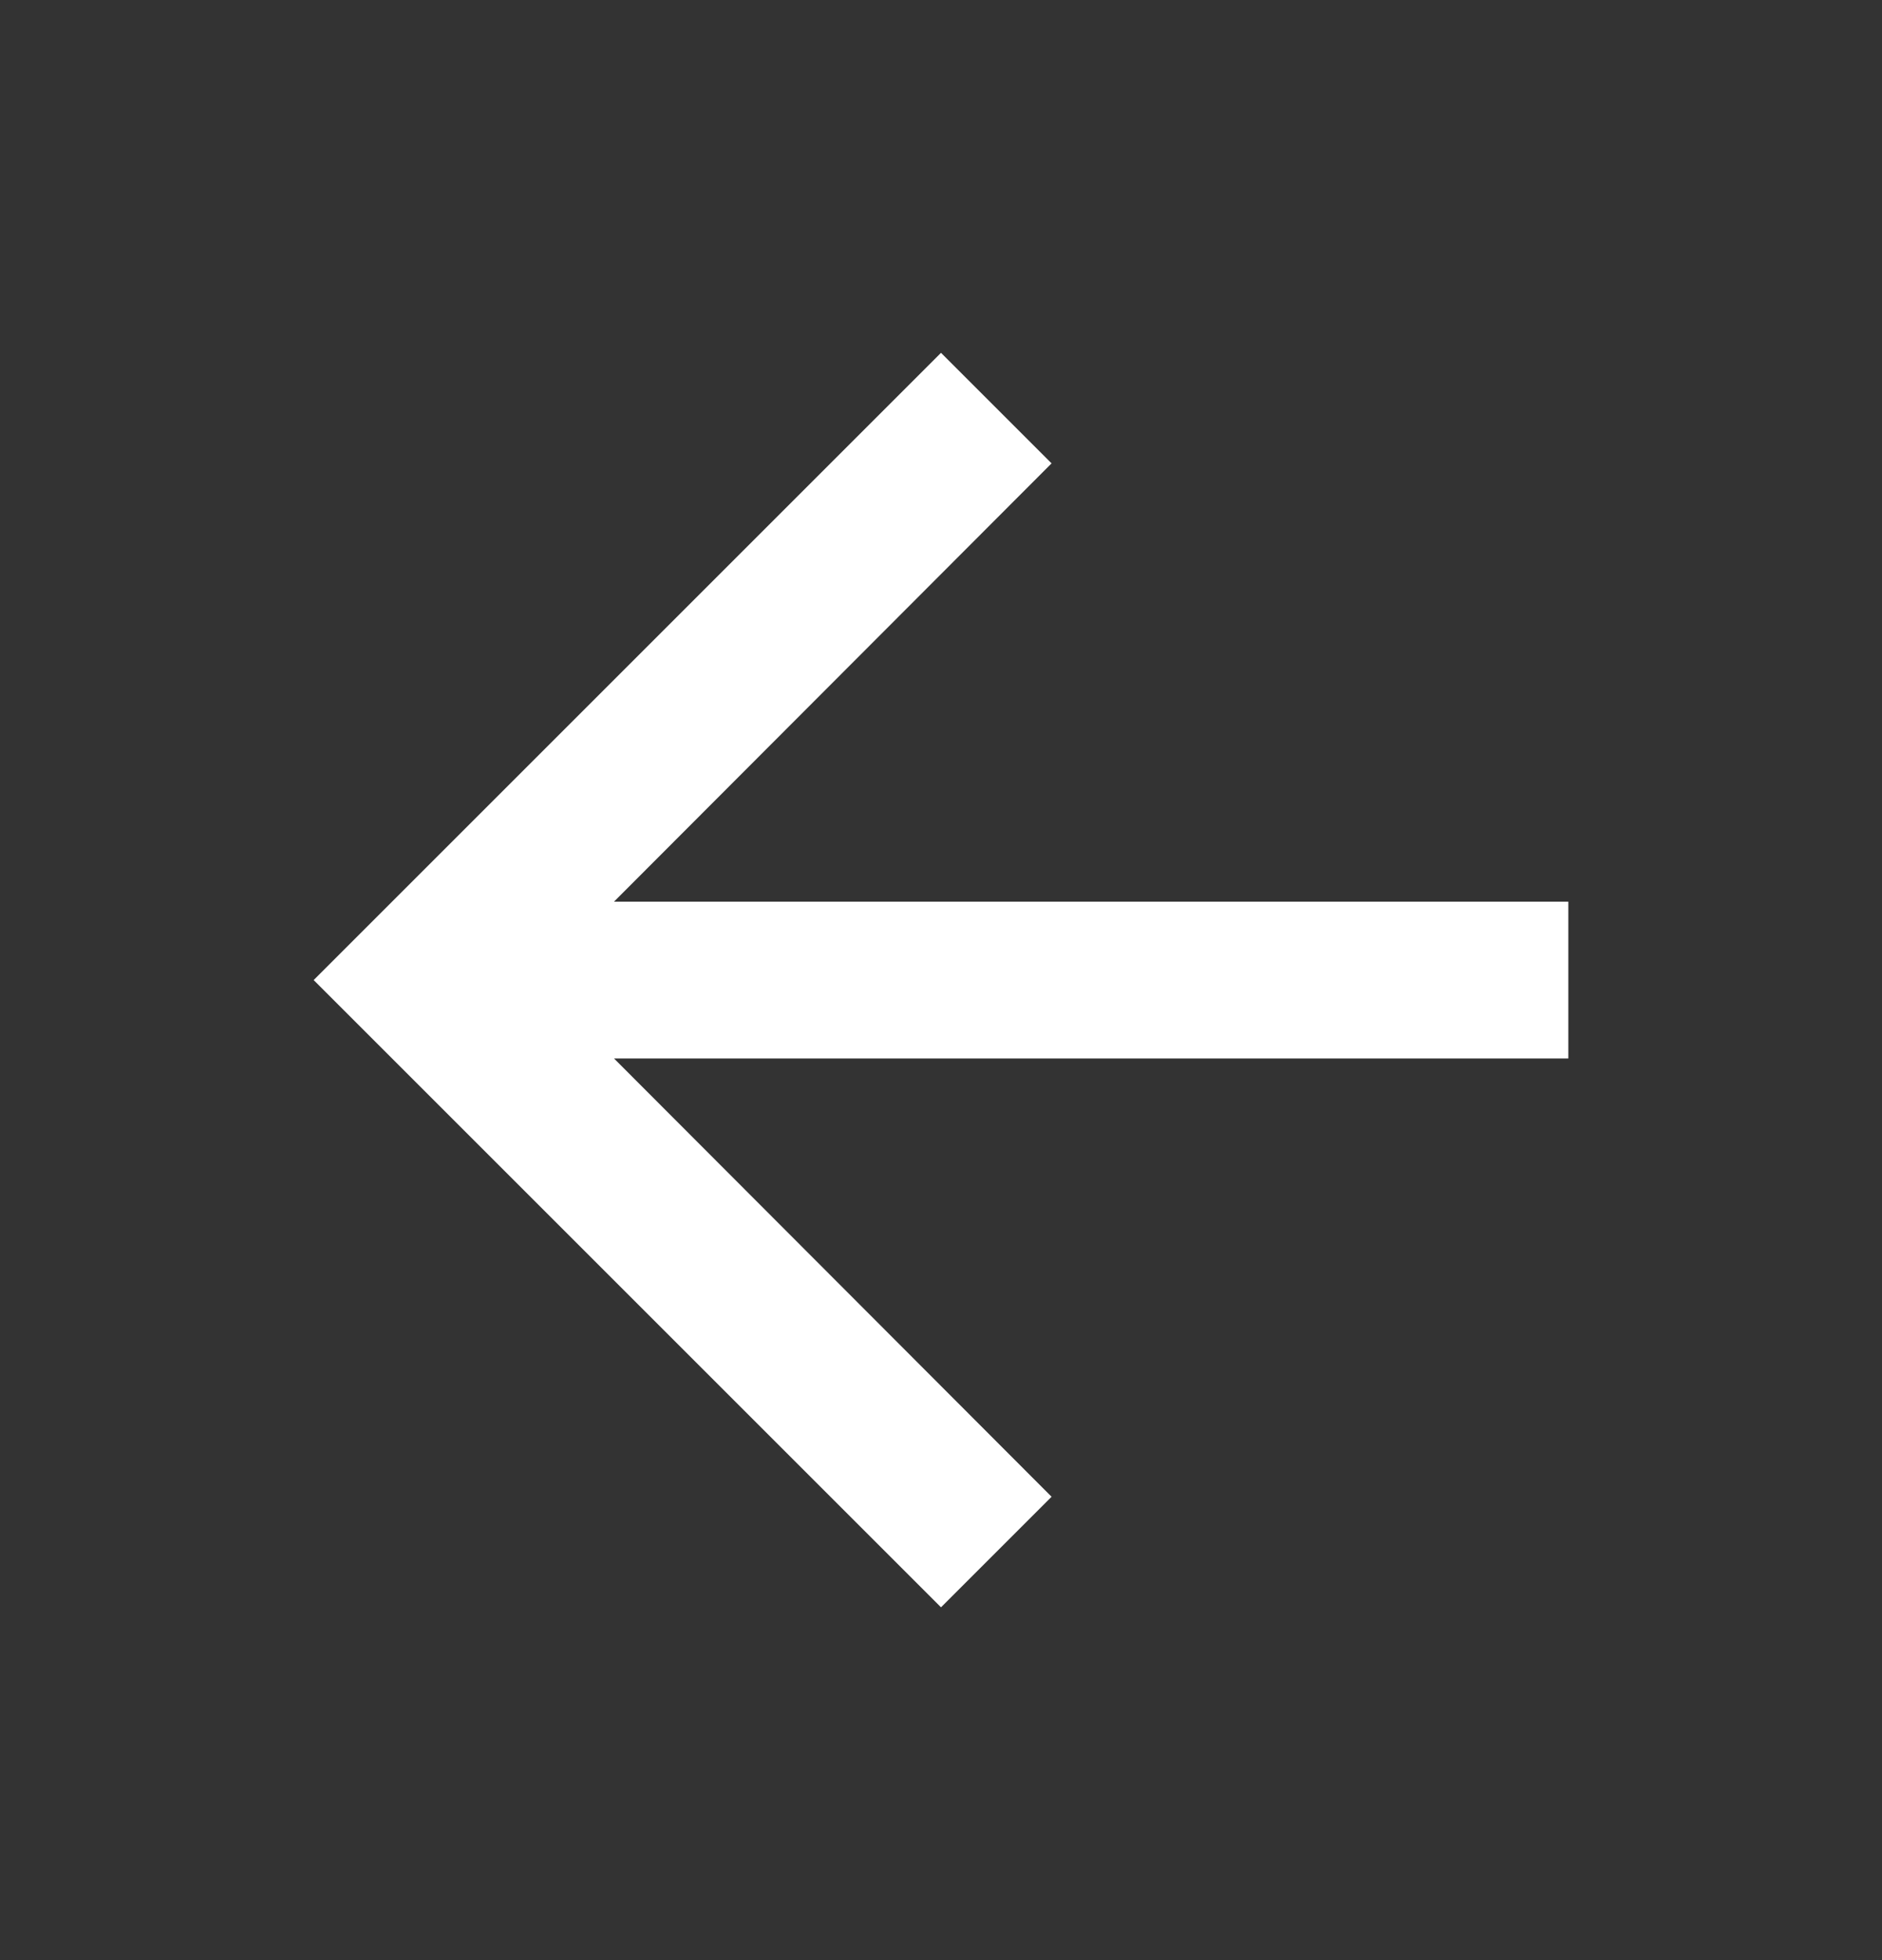 <svg width="24" height="25" viewBox="0 0 24 25" fill="none" xmlns="http://www.w3.org/2000/svg">
<rect x="0" y="0" width="24" height="25" fill="#333333" stroke="none"/>
<path d="M12 4.5L13.41 5.91L7.83 11.5H20V13.5H7.83L13.41 19.09L12 20.5L4 12.5L12 4.5Z" fill="white"/>
</svg>
